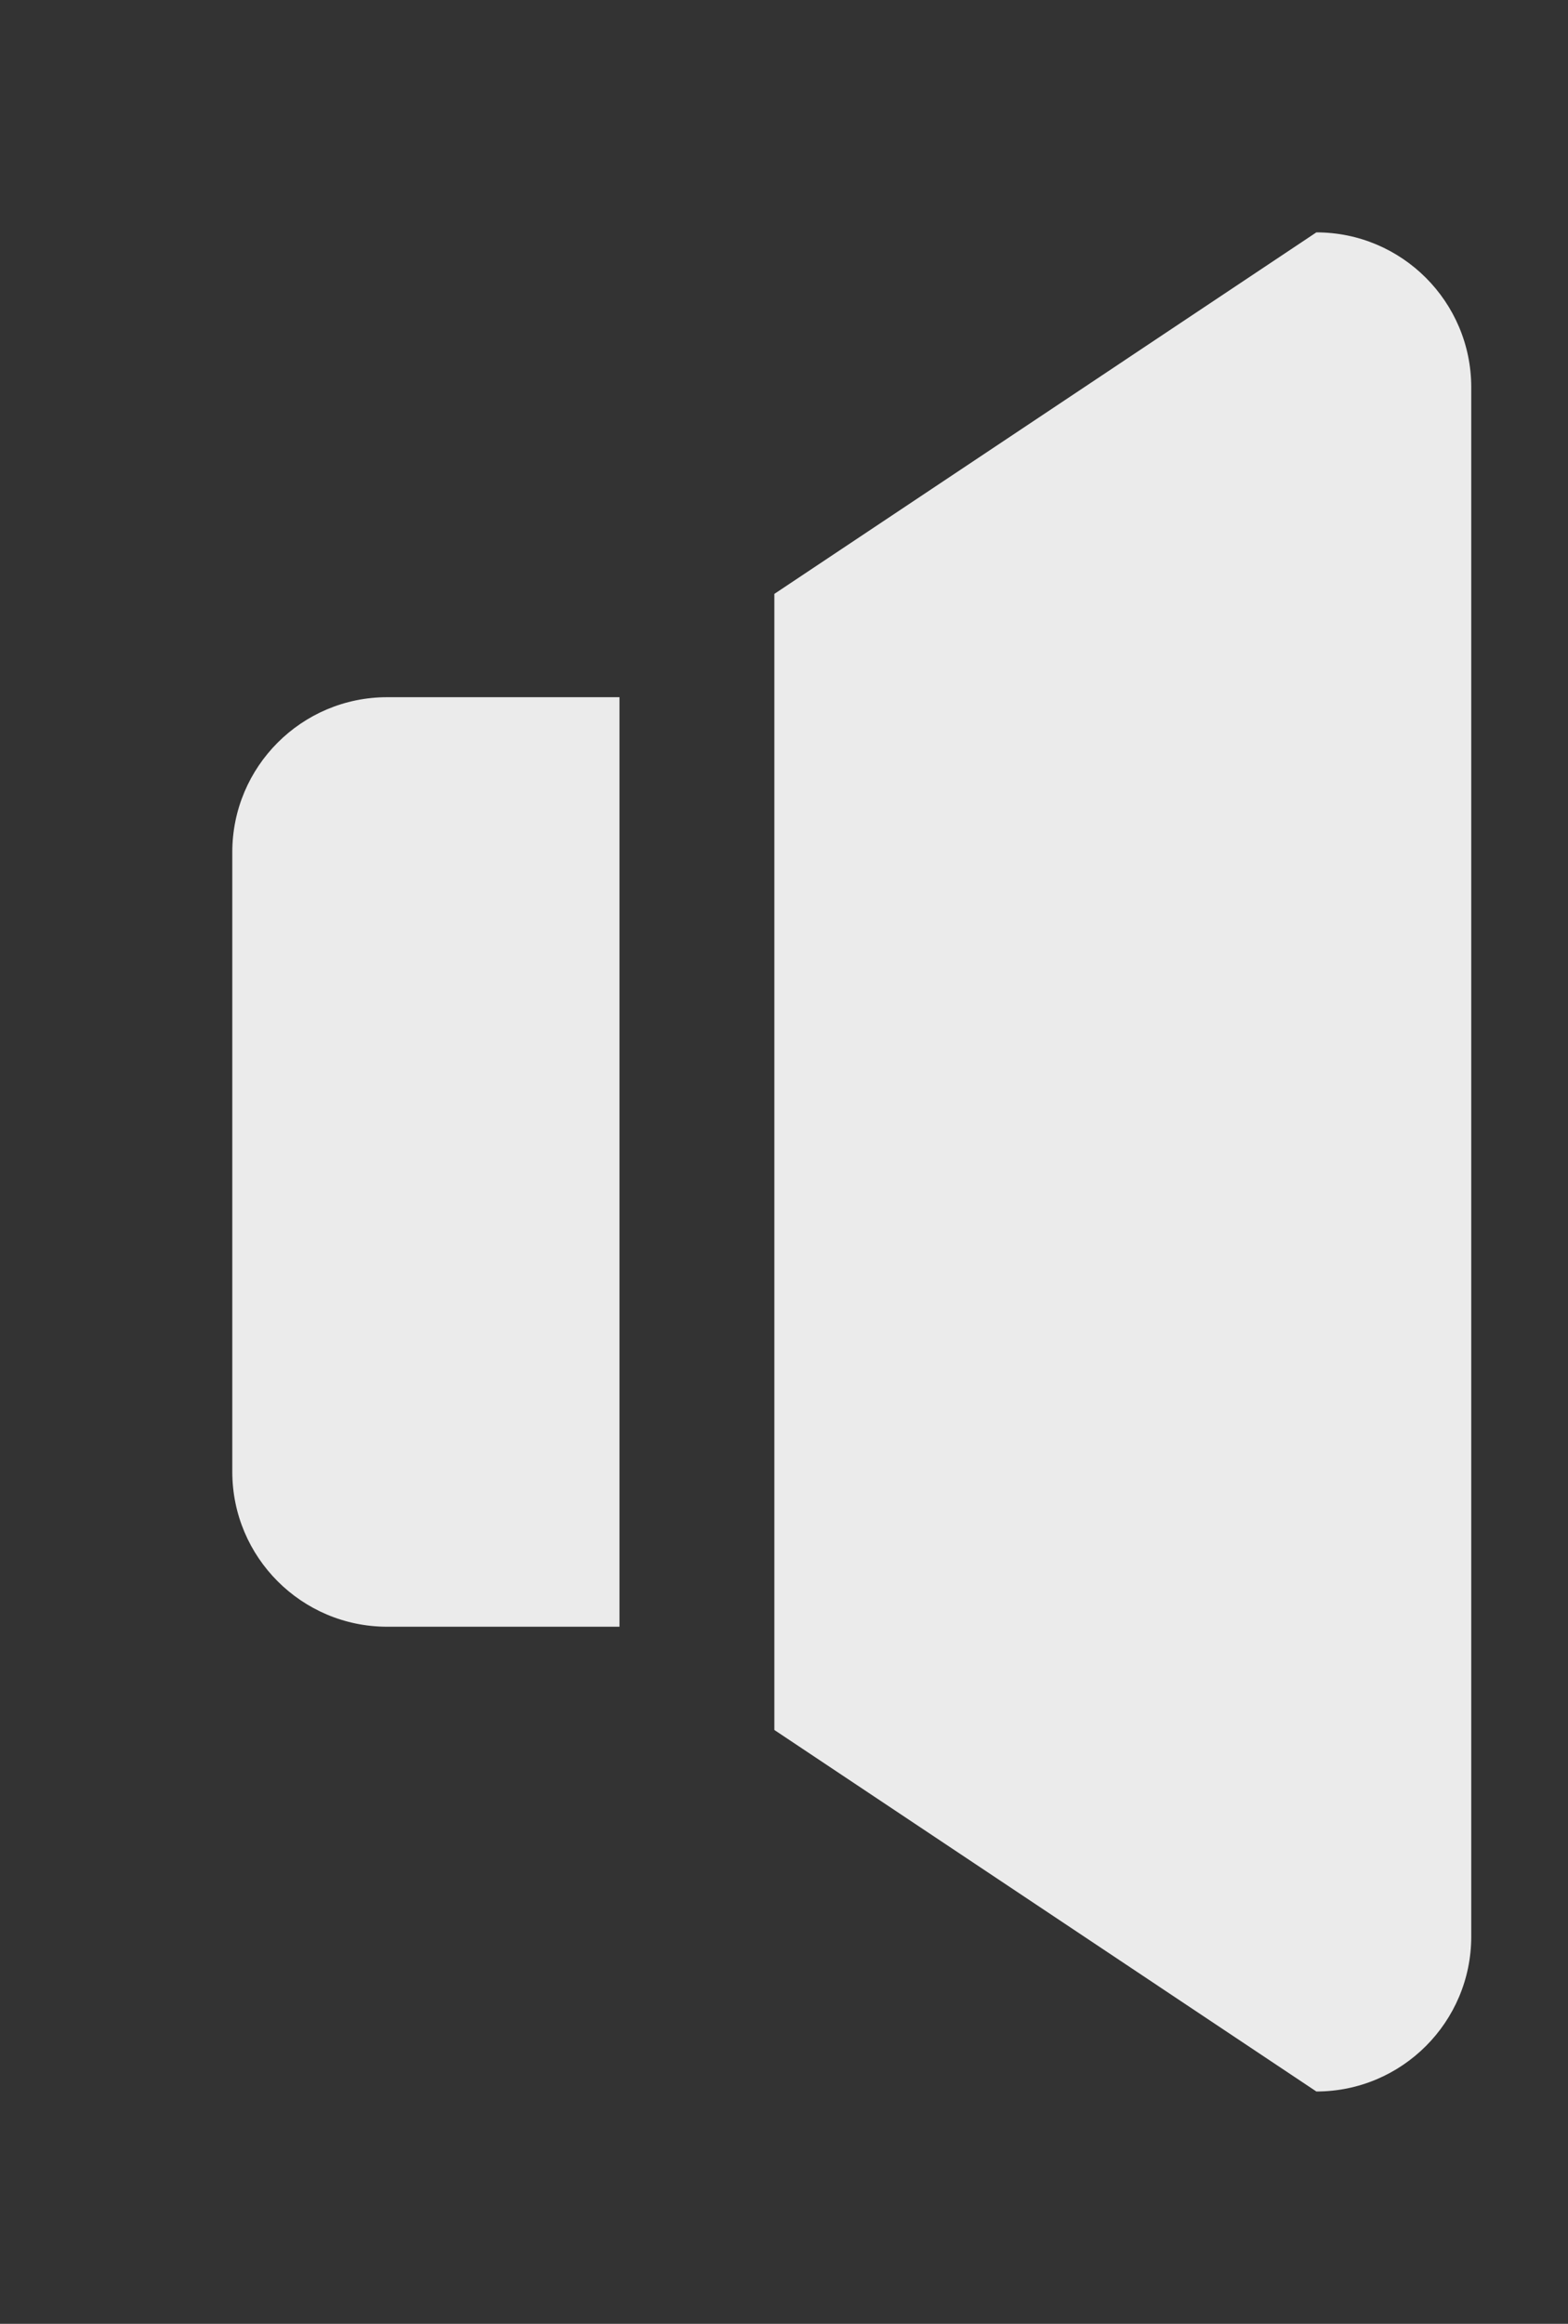 <!-- Generated by IcoMoon.io -->
<svg version="1.1" xmlns="http://www.w3.org/2000/svg" width="27" height="40" viewBox="0 0 27 40">
<rect x="0" y="0" width="27" height="40" fill="#333333" stroke="none"/>
<title>bm-volume-off1</title>
<path fill="#ebebeb" d="M4 14.667v10.667c0 1.472 1.195 2.667 2.667 2.667h4v-16h-4c-1.472 0-2.667 1.195-2.667 2.667v0zM22.667 4l-9.333 6.223v19.555l9.333 6.223c1.472 0 2.667-1.195 2.667-2.667v-26.667c0-1.472-1.195-2.667-2.667-2.667v0z"></path>
</svg>
